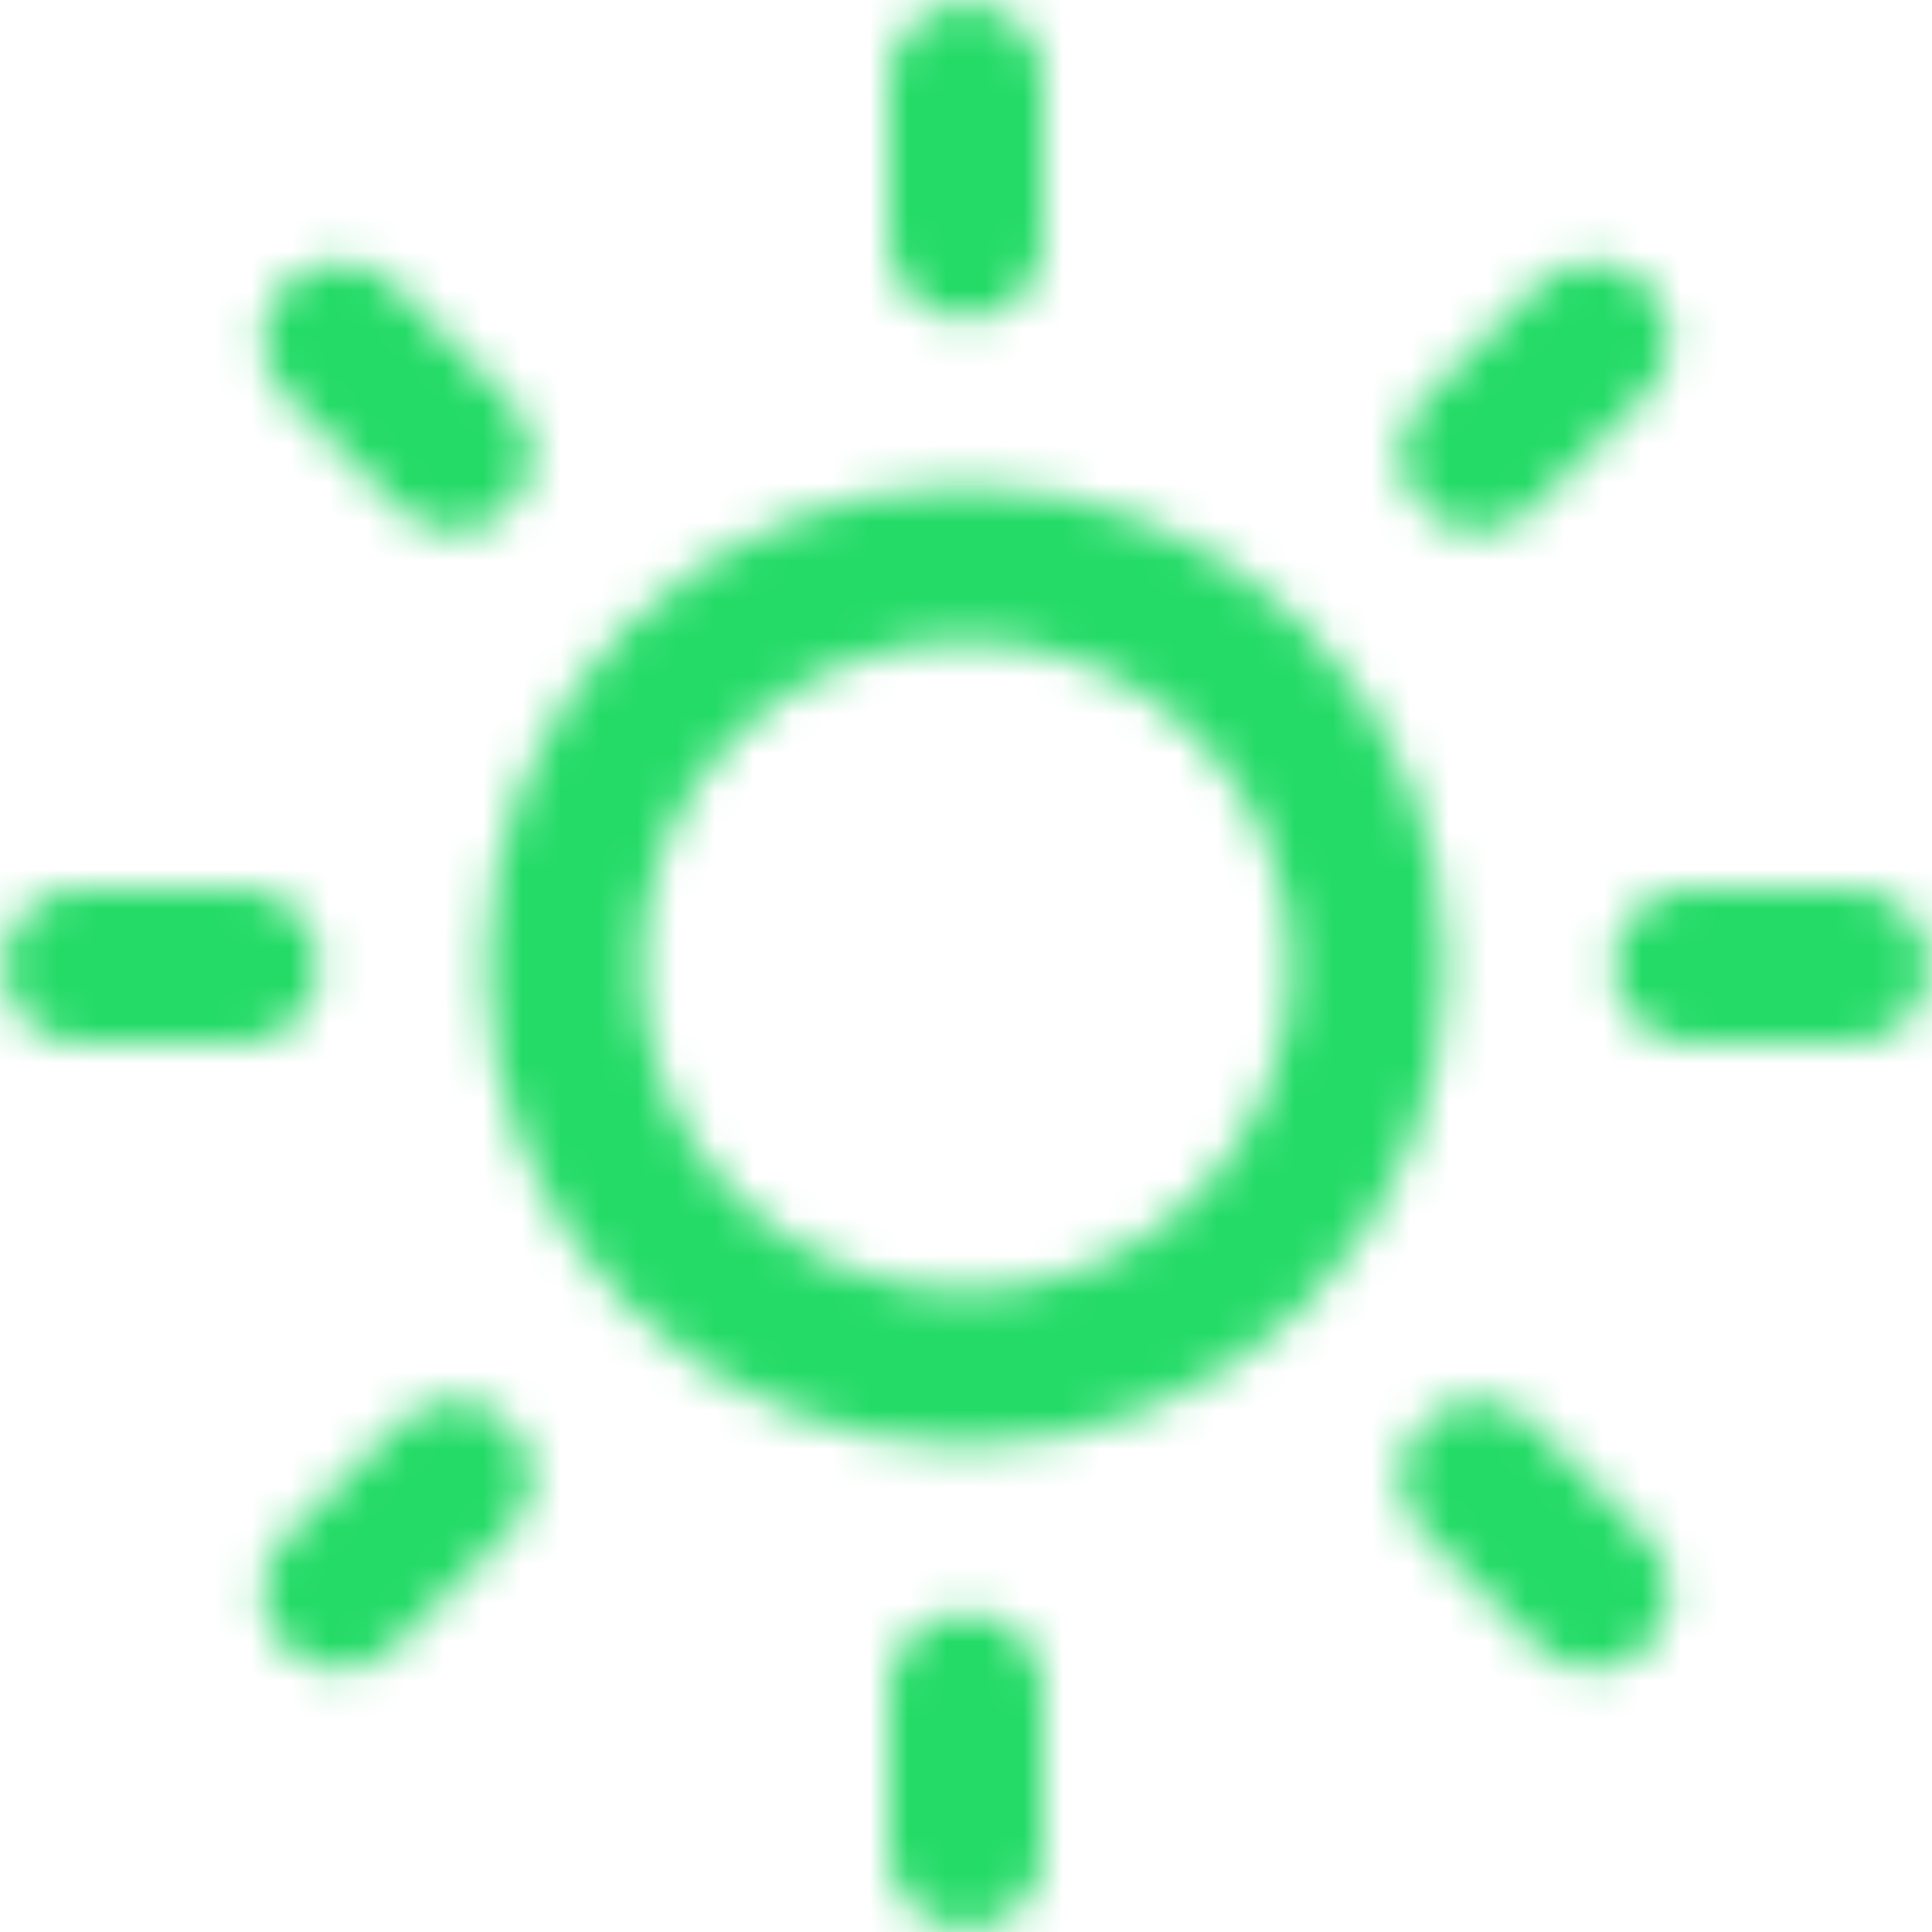 <svg width="50" height="50" viewBox="0 0 50 50" fill="none" xmlns="http://www.w3.org/2000/svg">
<g clip-path="url(#clip0_49_575)">
<mask id="mask0_49_575" style="mask-type:alpha" maskUnits="userSpaceOnUse" x="0" y="0" width="50" height="50">
<g clip-path="url(#clip1_49_575)">
<path d="M25 2.083V6.25M25 43.75V47.917M8.792 8.792L11.75 11.75M38.25 38.25L41.208 41.208M2.083 25H6.25M43.75 25H47.917M8.792 41.208L11.75 38.25M38.25 11.75L41.208 8.792M35.417 25C35.417 30.753 30.753 35.417 25 35.417C19.247 35.417 14.583 30.753 14.583 25C14.583 19.247 19.247 14.583 25 14.583C30.753 14.583 35.417 19.247 35.417 25Z" stroke="#1E1E1E" stroke-width="4" stroke-linecap="round" stroke-linejoin="round"/>
</g>
</mask>
<g mask="url(#mask0_49_575)">
<rect width="50" height="50" fill="#24DB67"/>
</g>
</g>
<defs>
<clipPath id="clip0_49_575">
<rect width="50" height="50" fill="white"/>
</clipPath>
<clipPath id="clip1_49_575">
<rect width="50" height="50" fill="white"/>
</clipPath>
</defs>
</svg>
